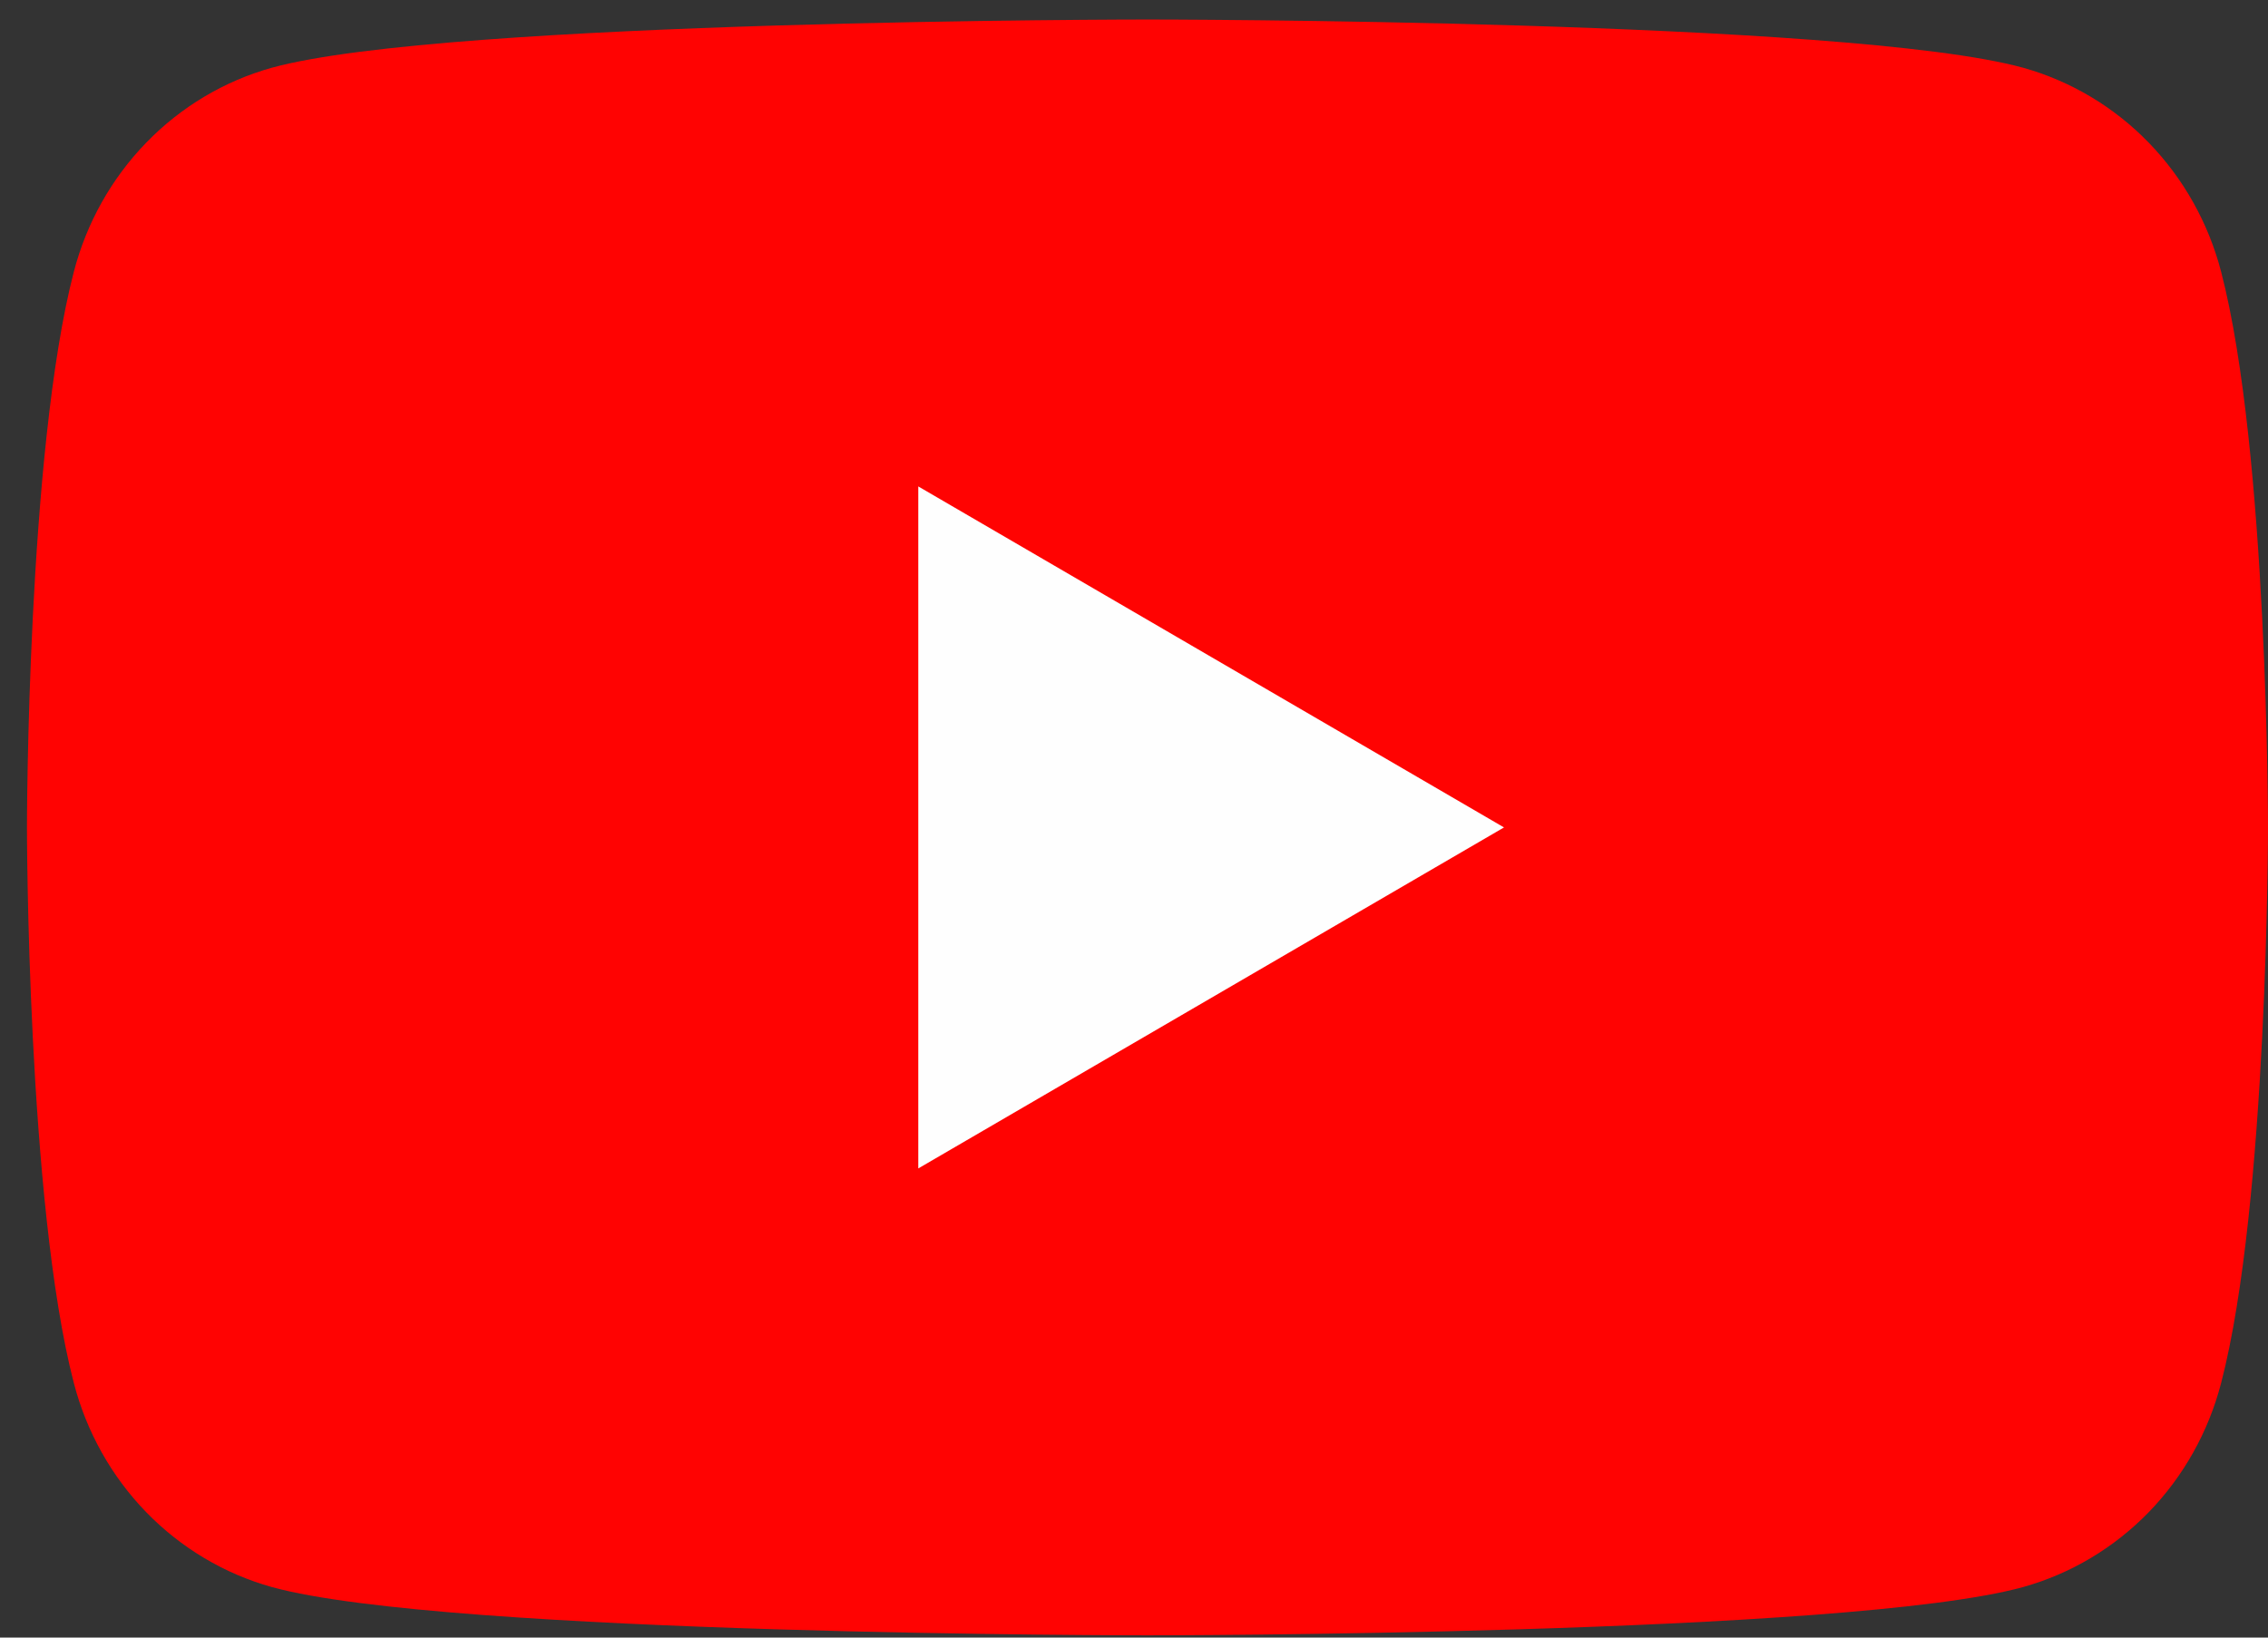 <svg width="36" height="26" viewBox="0 0 36 26" fill="none" xmlns="http://www.w3.org/2000/svg">
<rect x="0" y="0" width="36" height="26" fill="#333333" stroke="none"/>
<path d="M35.256 4.315C35.055 3.541 34.659 2.834 34.107 2.265C33.555 1.696 32.867 1.286 32.111 1.075C29.33 0.31 18.214 0.31 18.214 0.31C18.214 0.31 7.098 0.31 4.316 1.075C3.561 1.286 2.873 1.696 2.321 2.265C1.769 2.834 1.373 3.541 1.172 4.315C0.428 7.174 0.428 13.137 0.428 13.137C0.428 13.137 0.428 19.099 1.172 21.958C1.373 22.733 1.769 23.44 2.321 24.009C2.873 24.577 3.561 24.987 4.316 25.198C7.098 25.964 18.214 25.964 18.214 25.964C18.214 25.964 29.33 25.964 32.111 25.198C32.867 24.987 33.555 24.577 34.107 24.009C34.659 23.44 35.055 22.733 35.256 21.958C36 19.099 36 13.137 36 13.137C36 13.137 36 7.174 35.256 4.315Z" fill="#FF0302"/>
<path d="M14.576 18.551V7.723L23.873 13.137L14.576 18.551Z" fill="#FEFEFE"/>
</svg>

